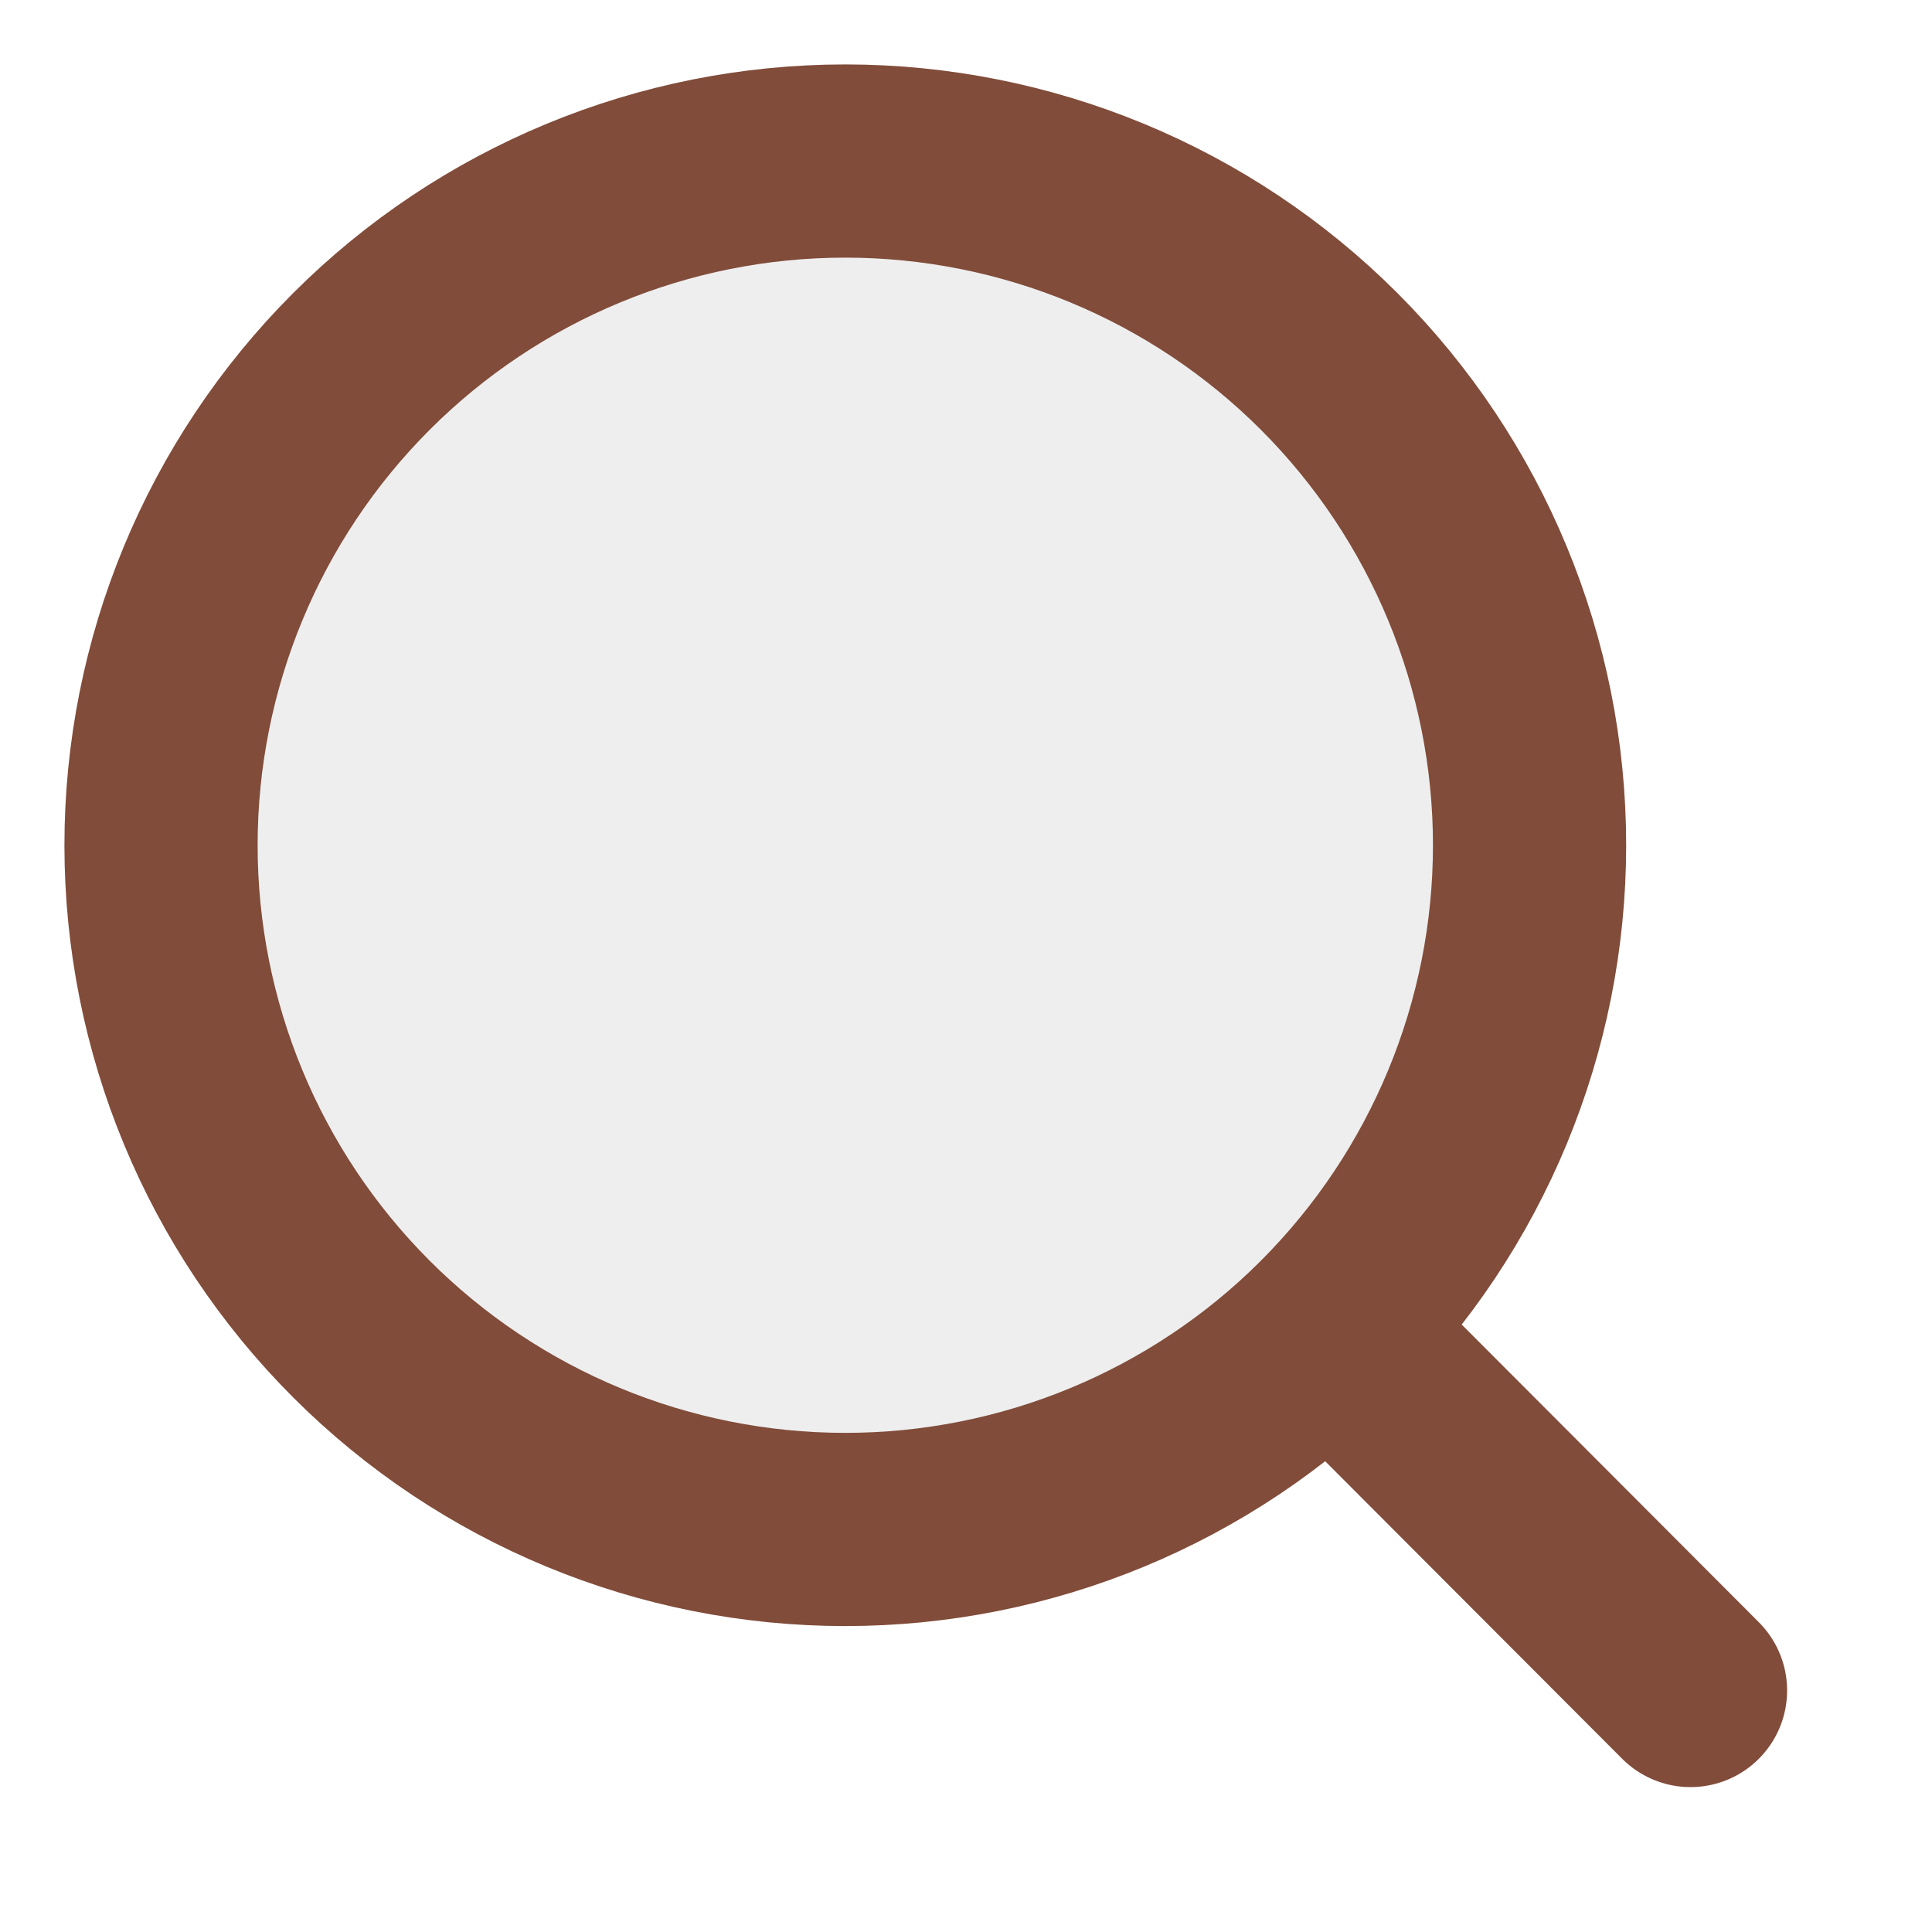 <svg width="20" height="20" viewBox="0 0 20 20" fill="none" xmlns="http://www.w3.org/2000/svg">
<path d="M15.834 8.75C15.834 10.629 15.087 12.43 13.759 13.759C12.431 15.087 10.629 15.833 8.75 15.833C6.872 15.833 5.07 15.087 3.742 13.759C2.413 12.43 1.667 10.629 1.667 8.75C1.667 6.871 2.413 5.07 3.742 3.741C5.07 2.413 6.872 1.667 8.75 1.667C10.629 1.667 12.431 2.413 13.759 3.741C15.087 5.07 15.834 6.871 15.834 8.75Z" fill="#DFDFDF" fill-opacity="0.5"/>
<path d="M17.5 17.5L13.762 13.755M15.834 8.75C15.834 10.629 15.087 12.43 13.759 13.759C12.431 15.087 10.629 15.833 8.75 15.833C6.872 15.833 5.07 15.087 3.742 13.759C2.413 12.43 1.667 10.629 1.667 8.75C1.667 6.871 2.413 5.07 3.742 3.741C5.07 2.413 6.872 1.667 8.75 1.667C10.629 1.667 12.431 2.413 13.759 3.741C15.087 5.07 15.834 6.871 15.834 8.75Z" stroke="#814C3A" stroke-width="2" stroke-linecap="round"/>
</svg>
